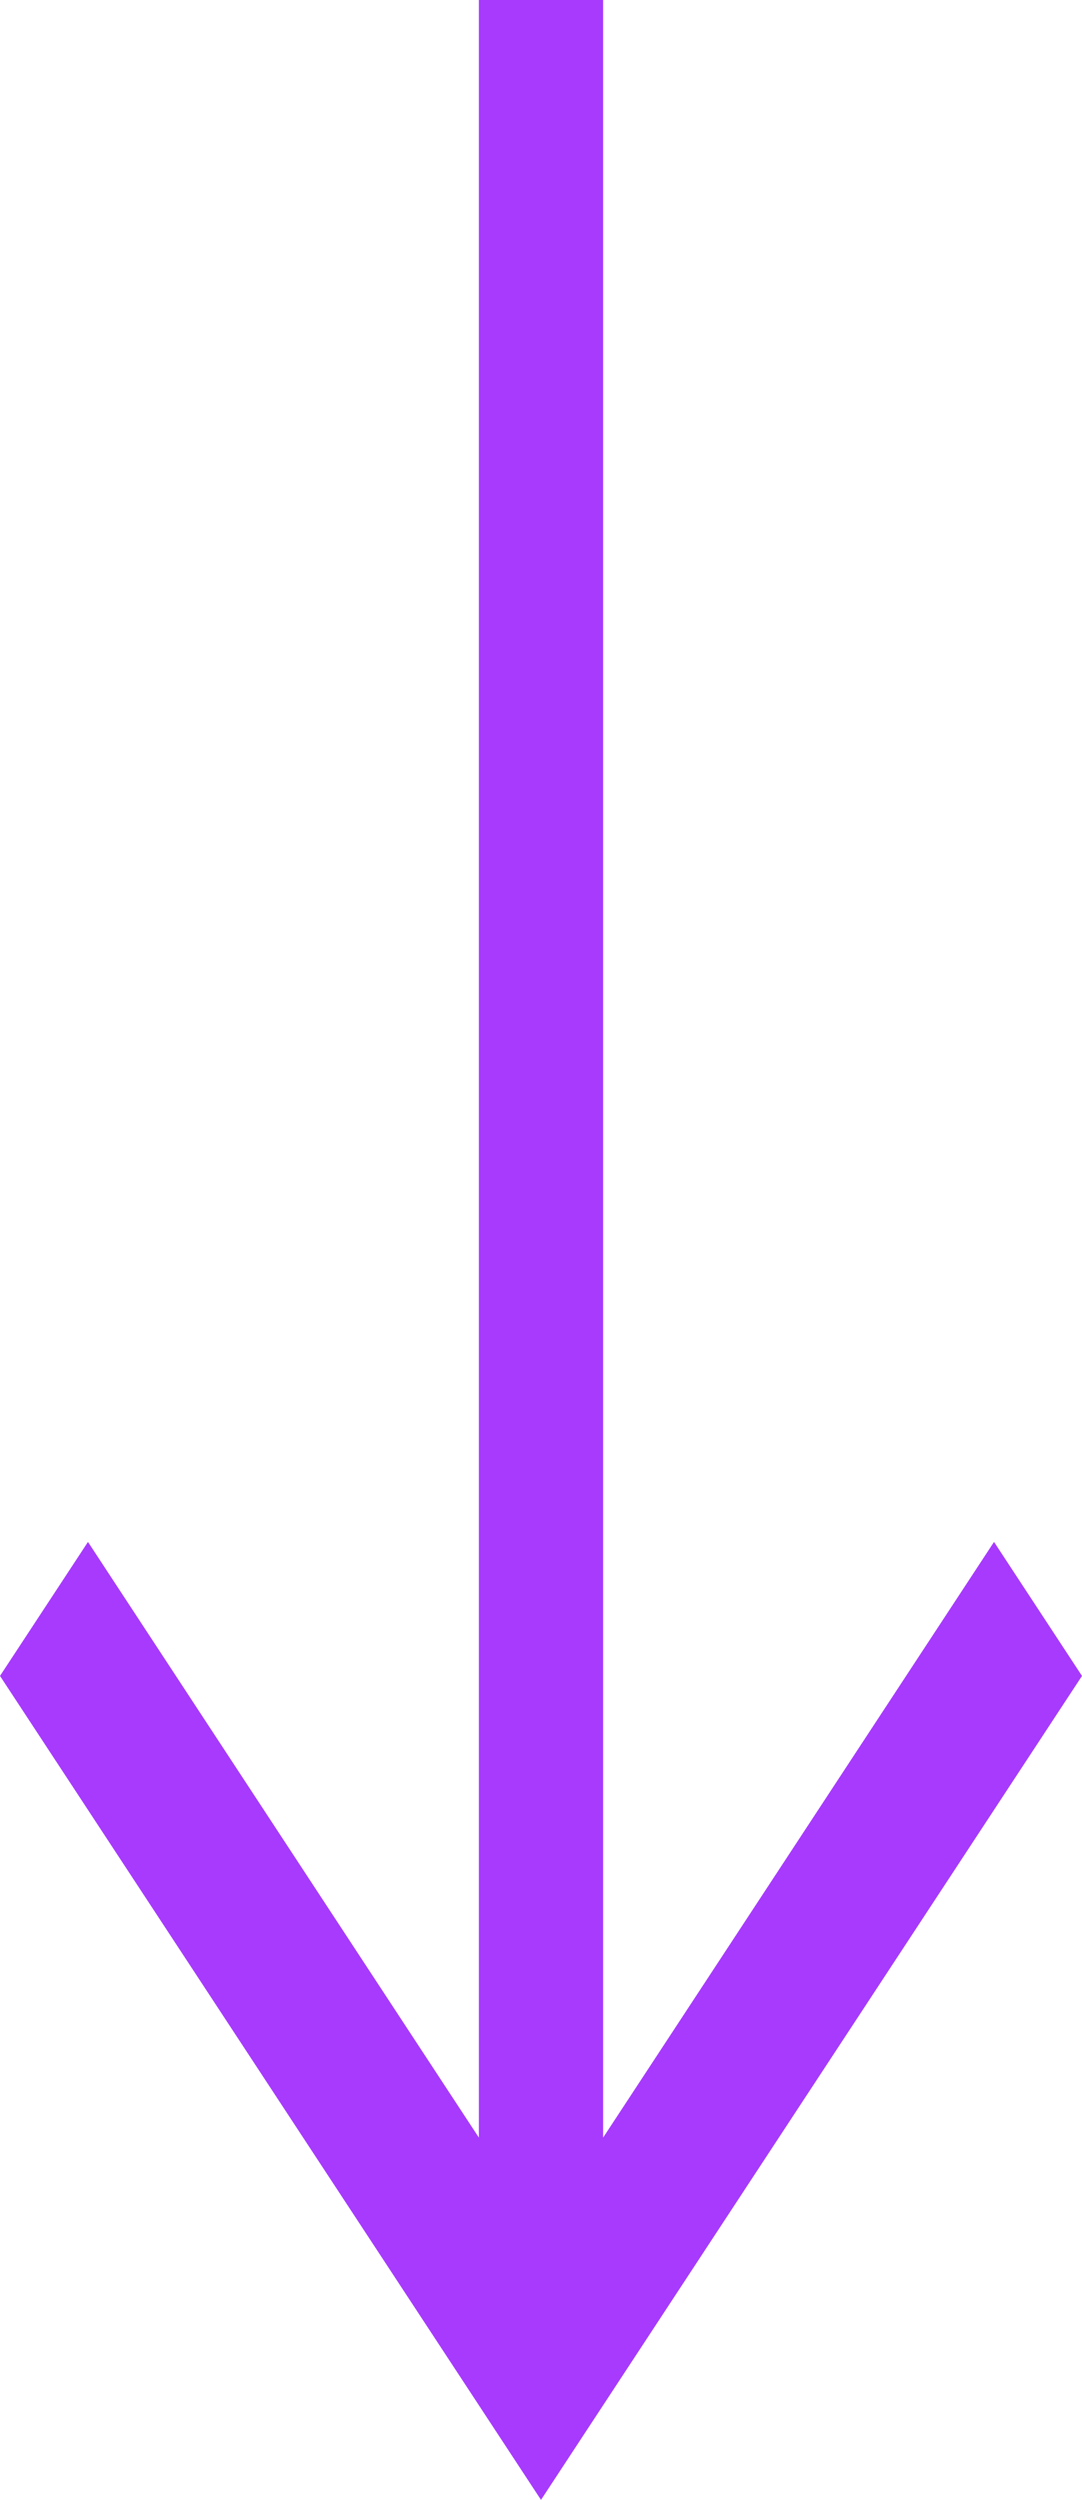 <svg width="55" height="127" viewBox="0 0 55 127" fill="none" xmlns="http://www.w3.org/2000/svg">
<path fill-rule="evenodd" clip-rule="evenodd" d="M30.658 0V108.595L50.528 78.333L55 85.141L27.5 127L0 85.141L4.472 78.333L24.342 108.595V0H30.658Z" fill="#A73AFD"/>
</svg>

